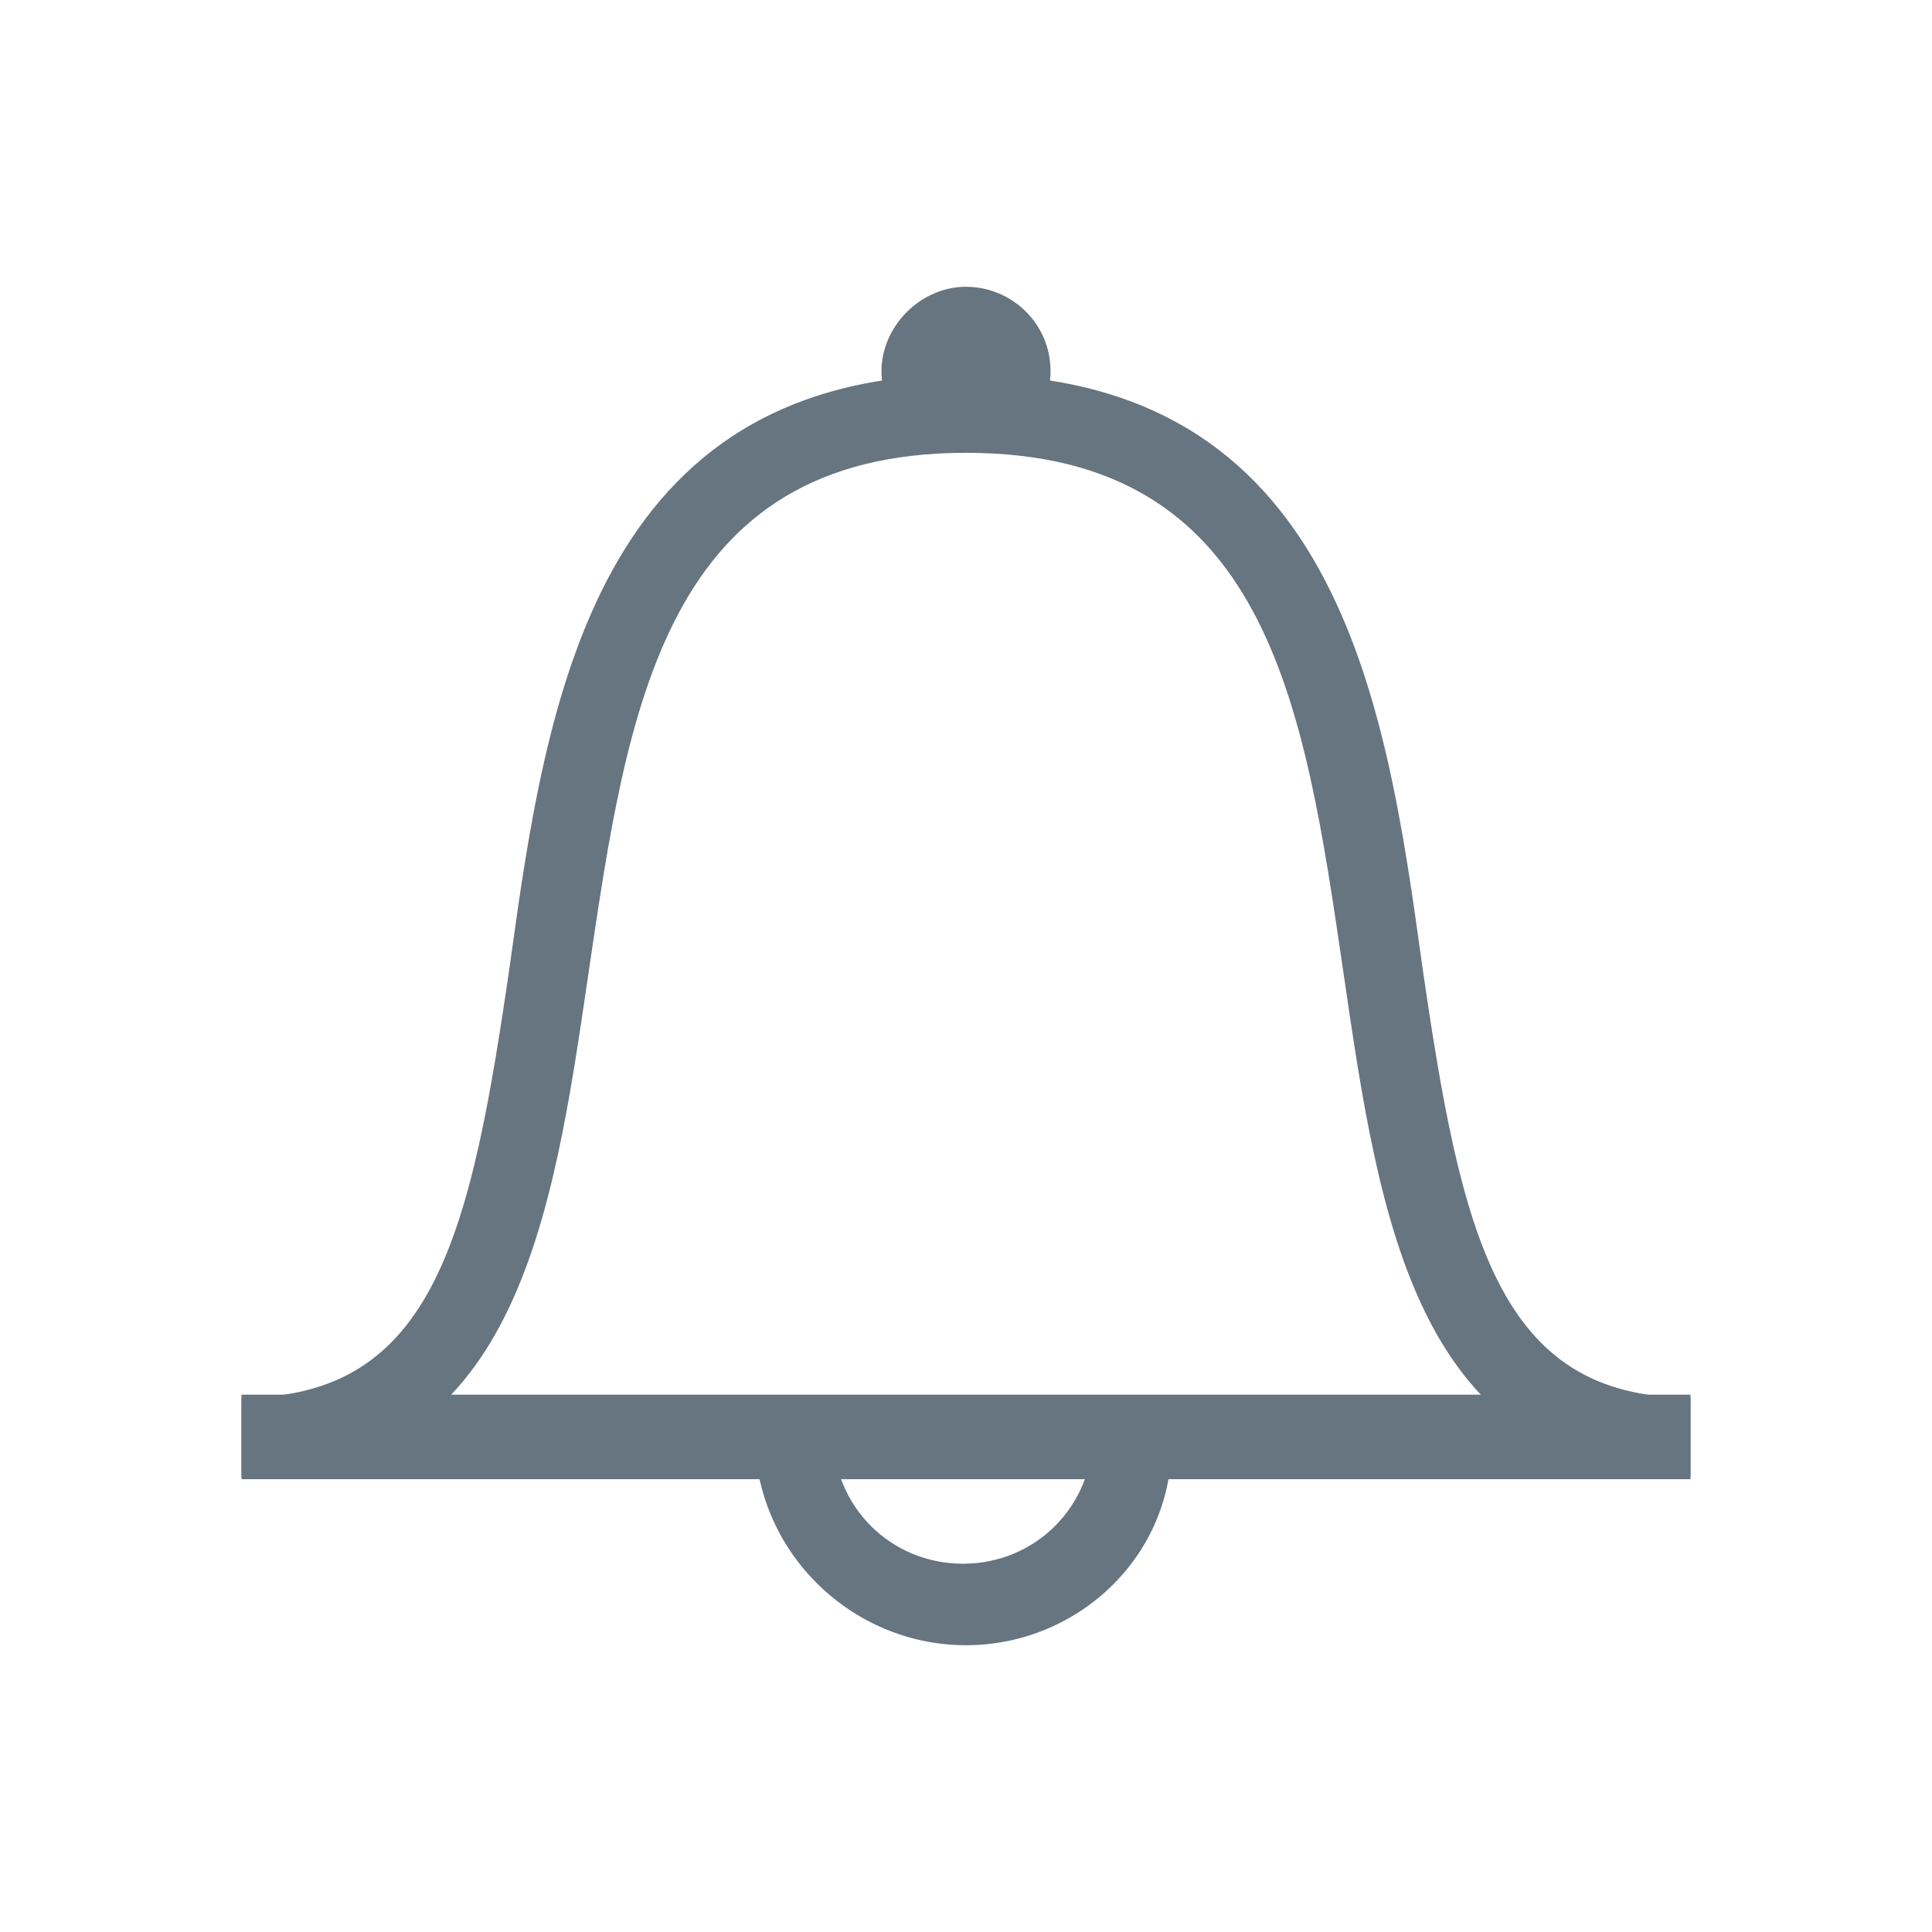 <?xml version="1.0" ?><!DOCTYPE svg  PUBLIC '-//W3C//DTD SVG 1.1//EN'  'http://www.w3.org/Graphics/SVG/1.1/DTD/svg11.dtd'><svg id="Layer_1" style="enable-background:new 0 0 64 64;" version="1.1" viewBox="0 0 64 64" xml:space="preserve" xmlns="http://www.w3.org/2000/svg" xmlns:xlink="http://www.w3.org/1999/xlink"><style type="text/css">
	.st0{fill=#667580;}
</style><g><g id="Icon-Bell" transform="translate(178, 478)"><path class="st0" d="M-122-429.1c-9.1,0-10.3-8.5-11.5-16.7c-1.3-8.9-2.5-17.2-12.5-17.2s-11.2,8.4-12.5,17.2     c-1.2,8.2-2.4,16.7-11.5,16.7v-2.6c6.4,0,7.6-5.4,8.9-14.4c1.2-8.7,2.8-19.5,15.1-19.5s13.9,10.8,15.1,19.5     c1.3,9,2.5,14.4,8.9,14.4V-429.1" id="Fill-114" fill="#667580"/><path class="st0" d="M-146-423.5c-3.8,0-7-3.1-7-7h2.6c0,2.4,1.9,4.3,4.3,4.3s4.3-1.9,4.3-4.3h2.6     C-139-426.6-142.2-423.5-146-423.5" id="Fill-115" fill="#667580"/><polygon class="st0" id="Fill-116" points="-170,-431.8 -122,-431.8 -122,-429 -170,-429" fill="#667580"/><path class="st0" d="M-143.2-465.7c0,1.6-1.3,2.1-2.8,2.1s-2.8-0.6-2.8-2.1s1.3-2.8,2.8-2.8     S-143.2-467.3-143.2-465.7" id="Fill-117" fill="#667580"/></g></g></svg>